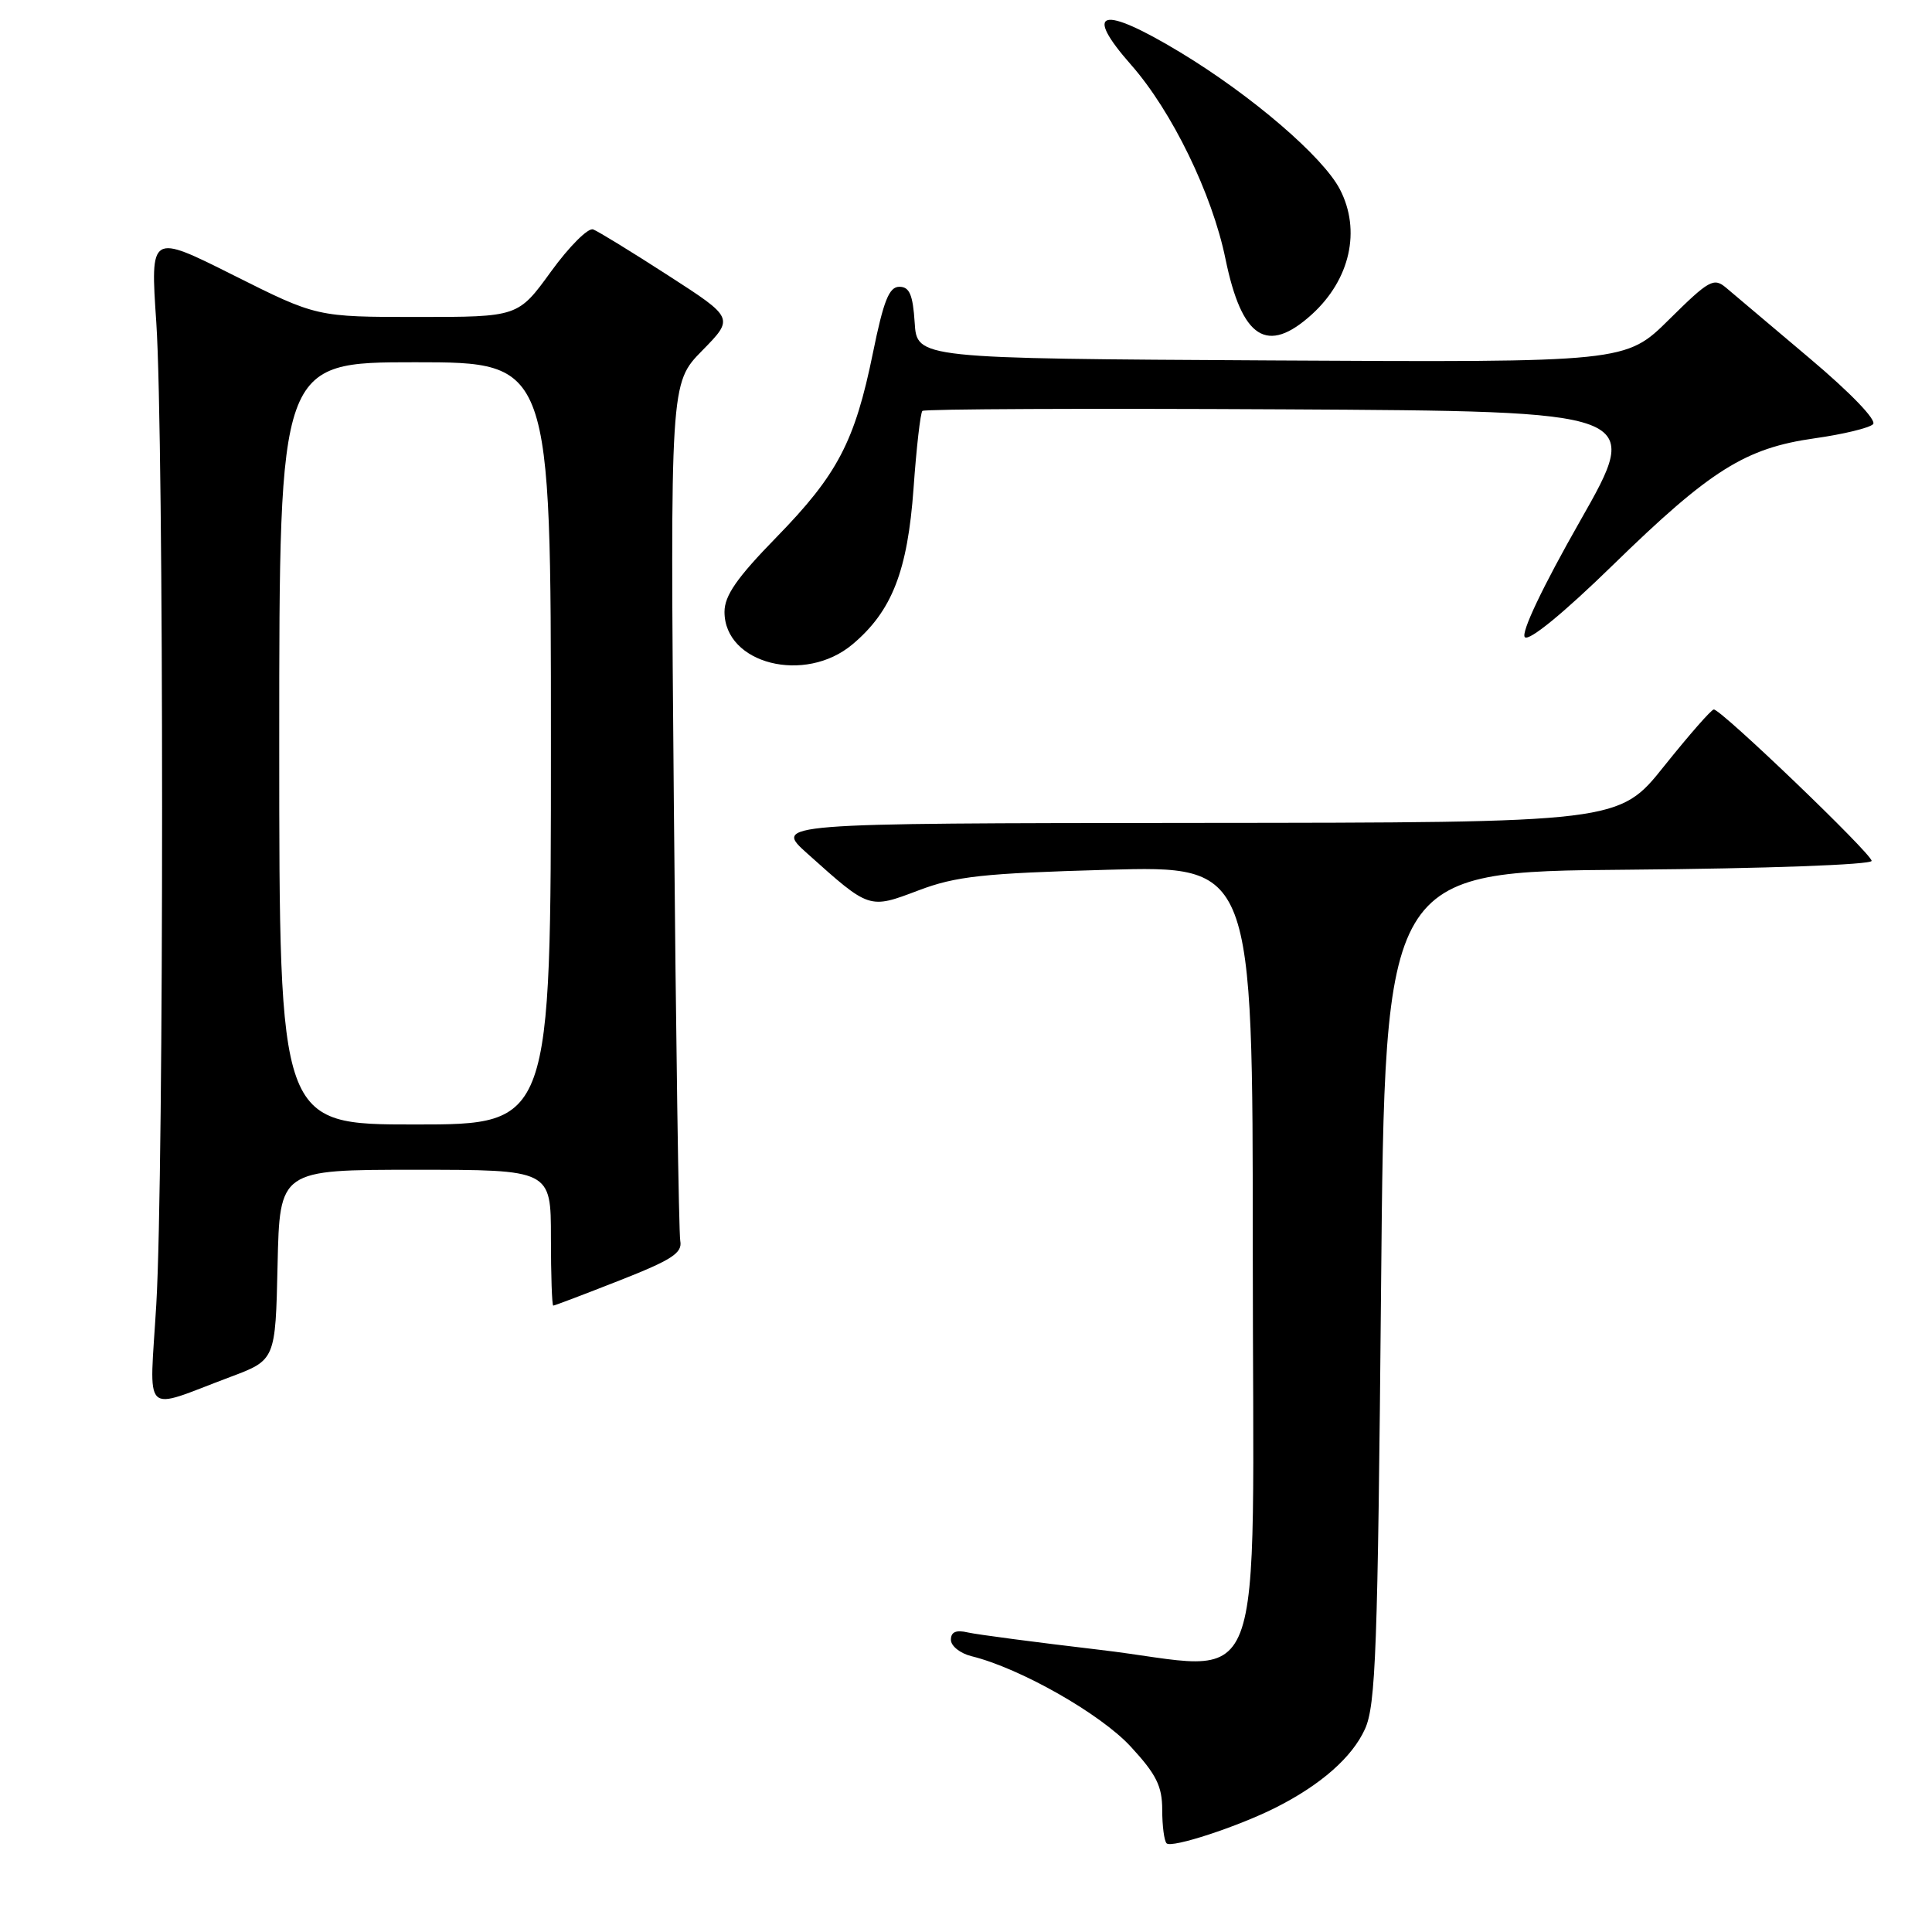 <?xml version="1.0" encoding="UTF-8" standalone="no"?>
<!DOCTYPE svg PUBLIC "-//W3C//DTD SVG 1.1//EN" "http://www.w3.org/Graphics/SVG/1.1/DTD/svg11.dtd" >
<svg xmlns="http://www.w3.org/2000/svg" xmlns:xlink="http://www.w3.org/1999/xlink" version="1.1" viewBox="0 0 256 256">
 <g >
 <path fill="currentColor"
d=" M 169.09 239.49 C 175.05 236.47 179.16 232.85 180.86 229.12 C 182.30 225.95 182.56 218.69 183.00 170.50 C 183.50 115.50 183.50 115.50 215.75 115.24 C 233.94 115.09 248.00 114.58 248.00 114.07 C 248.00 113.12 228.07 94.00 227.09 94.01 C 226.76 94.01 223.81 97.39 220.51 101.51 C 214.53 109.00 214.53 109.00 158.51 109.04 C 102.50 109.09 102.50 109.09 107.00 113.12 C 115.25 120.51 115.13 120.47 121.71 117.98 C 126.68 116.10 130.22 115.72 146.75 115.25 C 166.00 114.71 166.00 114.71 166.00 165.83 C 166.00 227.40 168.37 221.25 145.65 218.60 C 137.32 217.62 129.49 216.59 128.25 216.31 C 126.68 215.94 126.00 216.24 126.00 217.28 C 126.00 218.11 127.24 219.09 128.75 219.46 C 135.17 221.04 145.83 227.09 149.83 231.44 C 153.22 235.11 154.00 236.68 154.00 239.81 C 154.00 241.93 154.26 243.93 154.58 244.25 C 155.26 244.92 164.07 242.03 169.09 239.49 Z  M 30.50 182.46 C 36.50 180.21 36.50 180.21 36.78 167.61 C 37.06 155.00 37.06 155.00 55.03 155.00 C 73.00 155.00 73.00 155.00 73.00 164.00 C 73.00 168.95 73.14 173.00 73.31 173.00 C 73.48 173.00 77.41 171.51 82.06 169.68 C 89.03 166.94 90.44 166.03 90.14 164.43 C 89.94 163.37 89.56 137.36 89.29 106.64 C 88.80 50.78 88.80 50.78 93.04 46.46 C 97.28 42.14 97.28 42.14 88.54 36.50 C 83.74 33.40 79.26 30.65 78.60 30.40 C 77.94 30.14 75.43 32.65 73.02 35.97 C 68.65 42.00 68.65 42.00 55.31 42.00 C 41.97 42.00 41.97 42.00 30.94 36.47 C 19.91 30.94 19.91 30.94 20.71 42.72 C 21.73 57.99 21.74 155.52 20.71 172.83 C 19.81 188.06 18.63 186.91 30.50 182.46 Z  M 112.97 85.37 C 118.19 80.98 120.26 75.67 121.05 64.71 C 121.43 59.33 121.96 54.71 122.22 54.45 C 122.47 54.19 144.05 54.10 170.16 54.24 C 217.63 54.50 217.63 54.50 209.39 69.00 C 204.39 77.78 201.50 83.87 202.05 84.43 C 202.60 84.99 207.17 81.26 213.73 74.86 C 226.65 62.27 231.25 59.38 240.44 58.08 C 244.21 57.55 247.69 56.71 248.19 56.21 C 248.71 55.69 245.26 52.09 239.79 47.48 C 234.68 43.17 229.70 38.96 228.72 38.13 C 227.08 36.75 226.46 37.10 221.18 42.32 C 215.42 48.02 215.42 48.02 168.46 47.76 C 121.50 47.50 121.50 47.50 121.20 42.75 C 120.96 39.04 120.51 38.00 119.17 38.00 C 117.81 38.00 117.08 39.83 115.67 46.75 C 113.27 58.52 110.98 62.89 102.87 71.20 C 97.64 76.56 96.00 78.92 96.00 81.08 C 96.00 87.98 106.67 90.68 112.97 85.37 Z  M 173.85 41.64 C 178.90 37.03 180.36 30.53 177.55 25.10 C 175.31 20.77 165.85 12.65 156.40 6.94 C 145.95 0.63 143.43 1.28 149.90 8.62 C 155.29 14.75 160.62 25.70 162.38 34.30 C 164.56 44.90 167.91 47.04 173.85 41.64 Z  M 37.00 98.50 C 37.00 48.00 37.00 48.00 55.00 48.00 C 73.00 48.00 73.00 48.00 73.00 98.50 C 73.00 149.00 73.00 149.00 55.00 149.00 C 37.00 149.00 37.00 149.00 37.00 98.50 Z "/>
</g>
</svg>